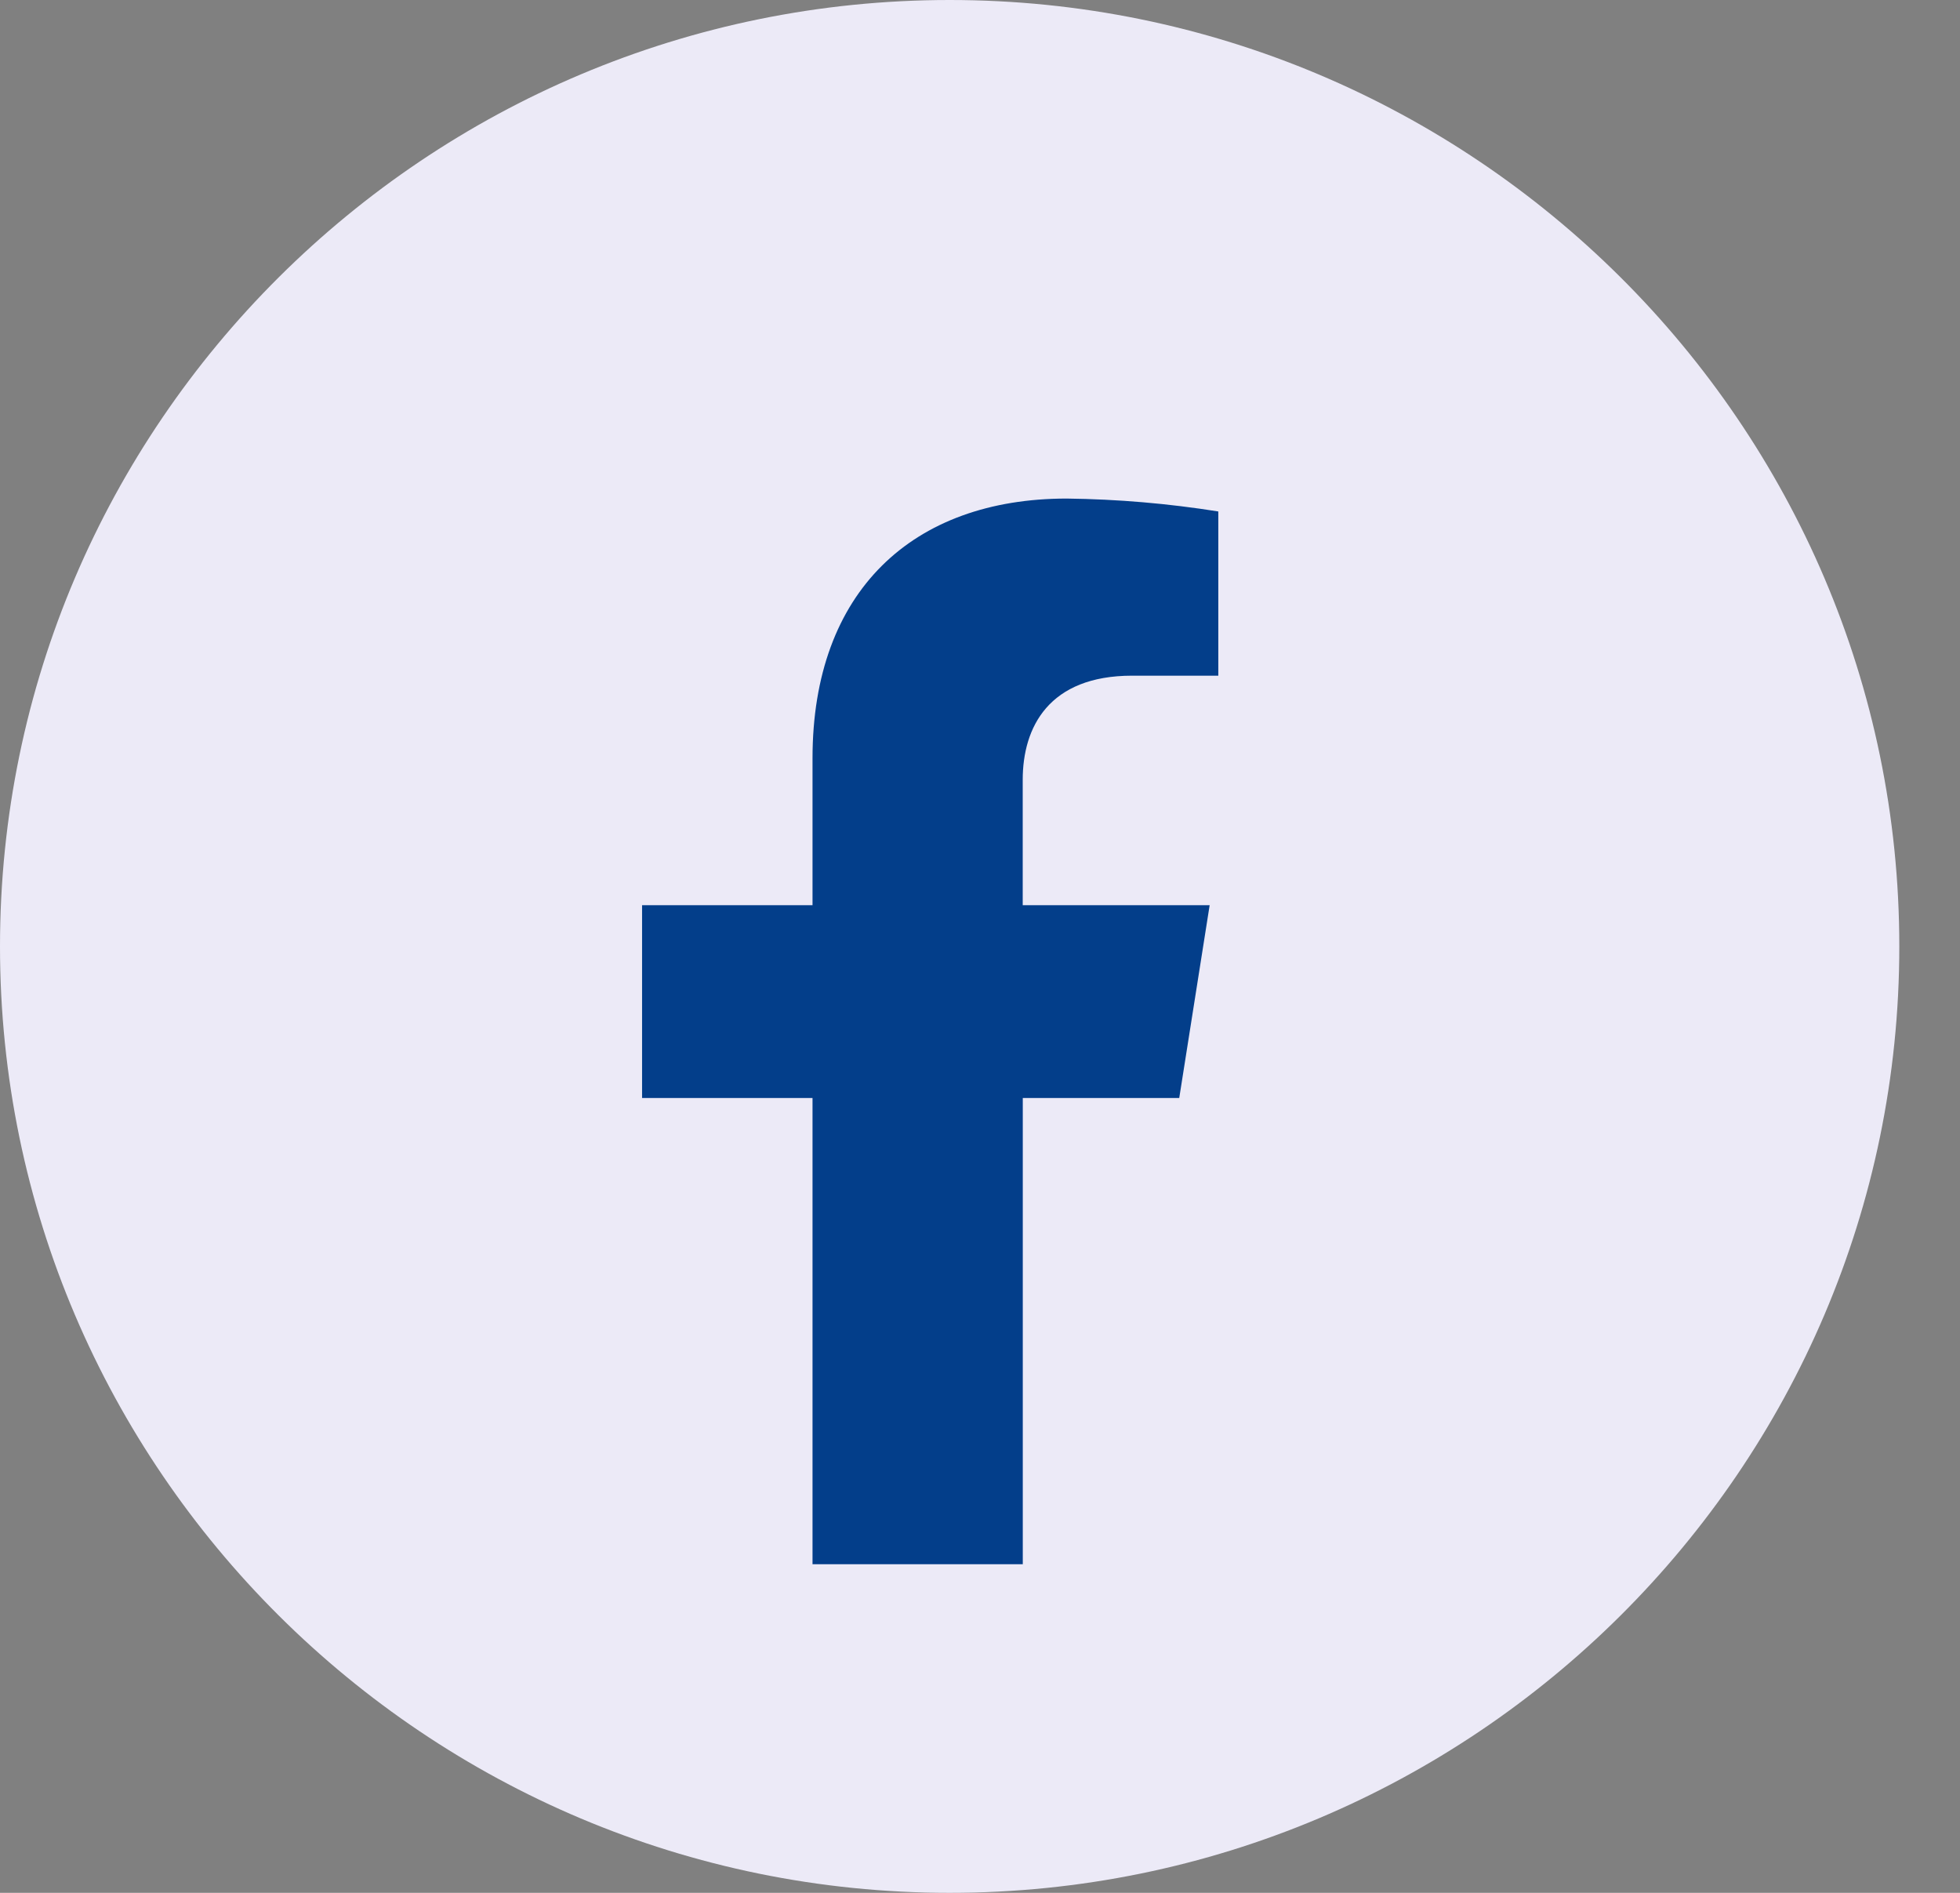 <svg width="29" height="28" viewBox="0 0 29 28" fill="none" xmlns="http://www.w3.org/2000/svg">
<rect x="0" y="0" width="29" height="28" fill="#808080" stroke="none"/>
<path d="M0 14C0 6.268 6.319 0 14.051 0C21.783 0 28.102 6.268 28.102 14C28.102 21.732 21.783 28 14.051 28C6.319 28 0 21.732 0 14Z" fill="#ECEAF7"/>
<path d="M17.448 16.242L17.898 13.39H15.132V11.536C15.132 10.757 15.518 9.995 16.752 9.995H18.026V7.566C17.284 7.448 16.535 7.384 15.783 7.375C13.508 7.375 12.022 8.743 12.022 11.216V13.39H9.5V16.242H12.022V23.139H15.133V16.242H17.448Z" fill="#033E8A"/>
</svg>
